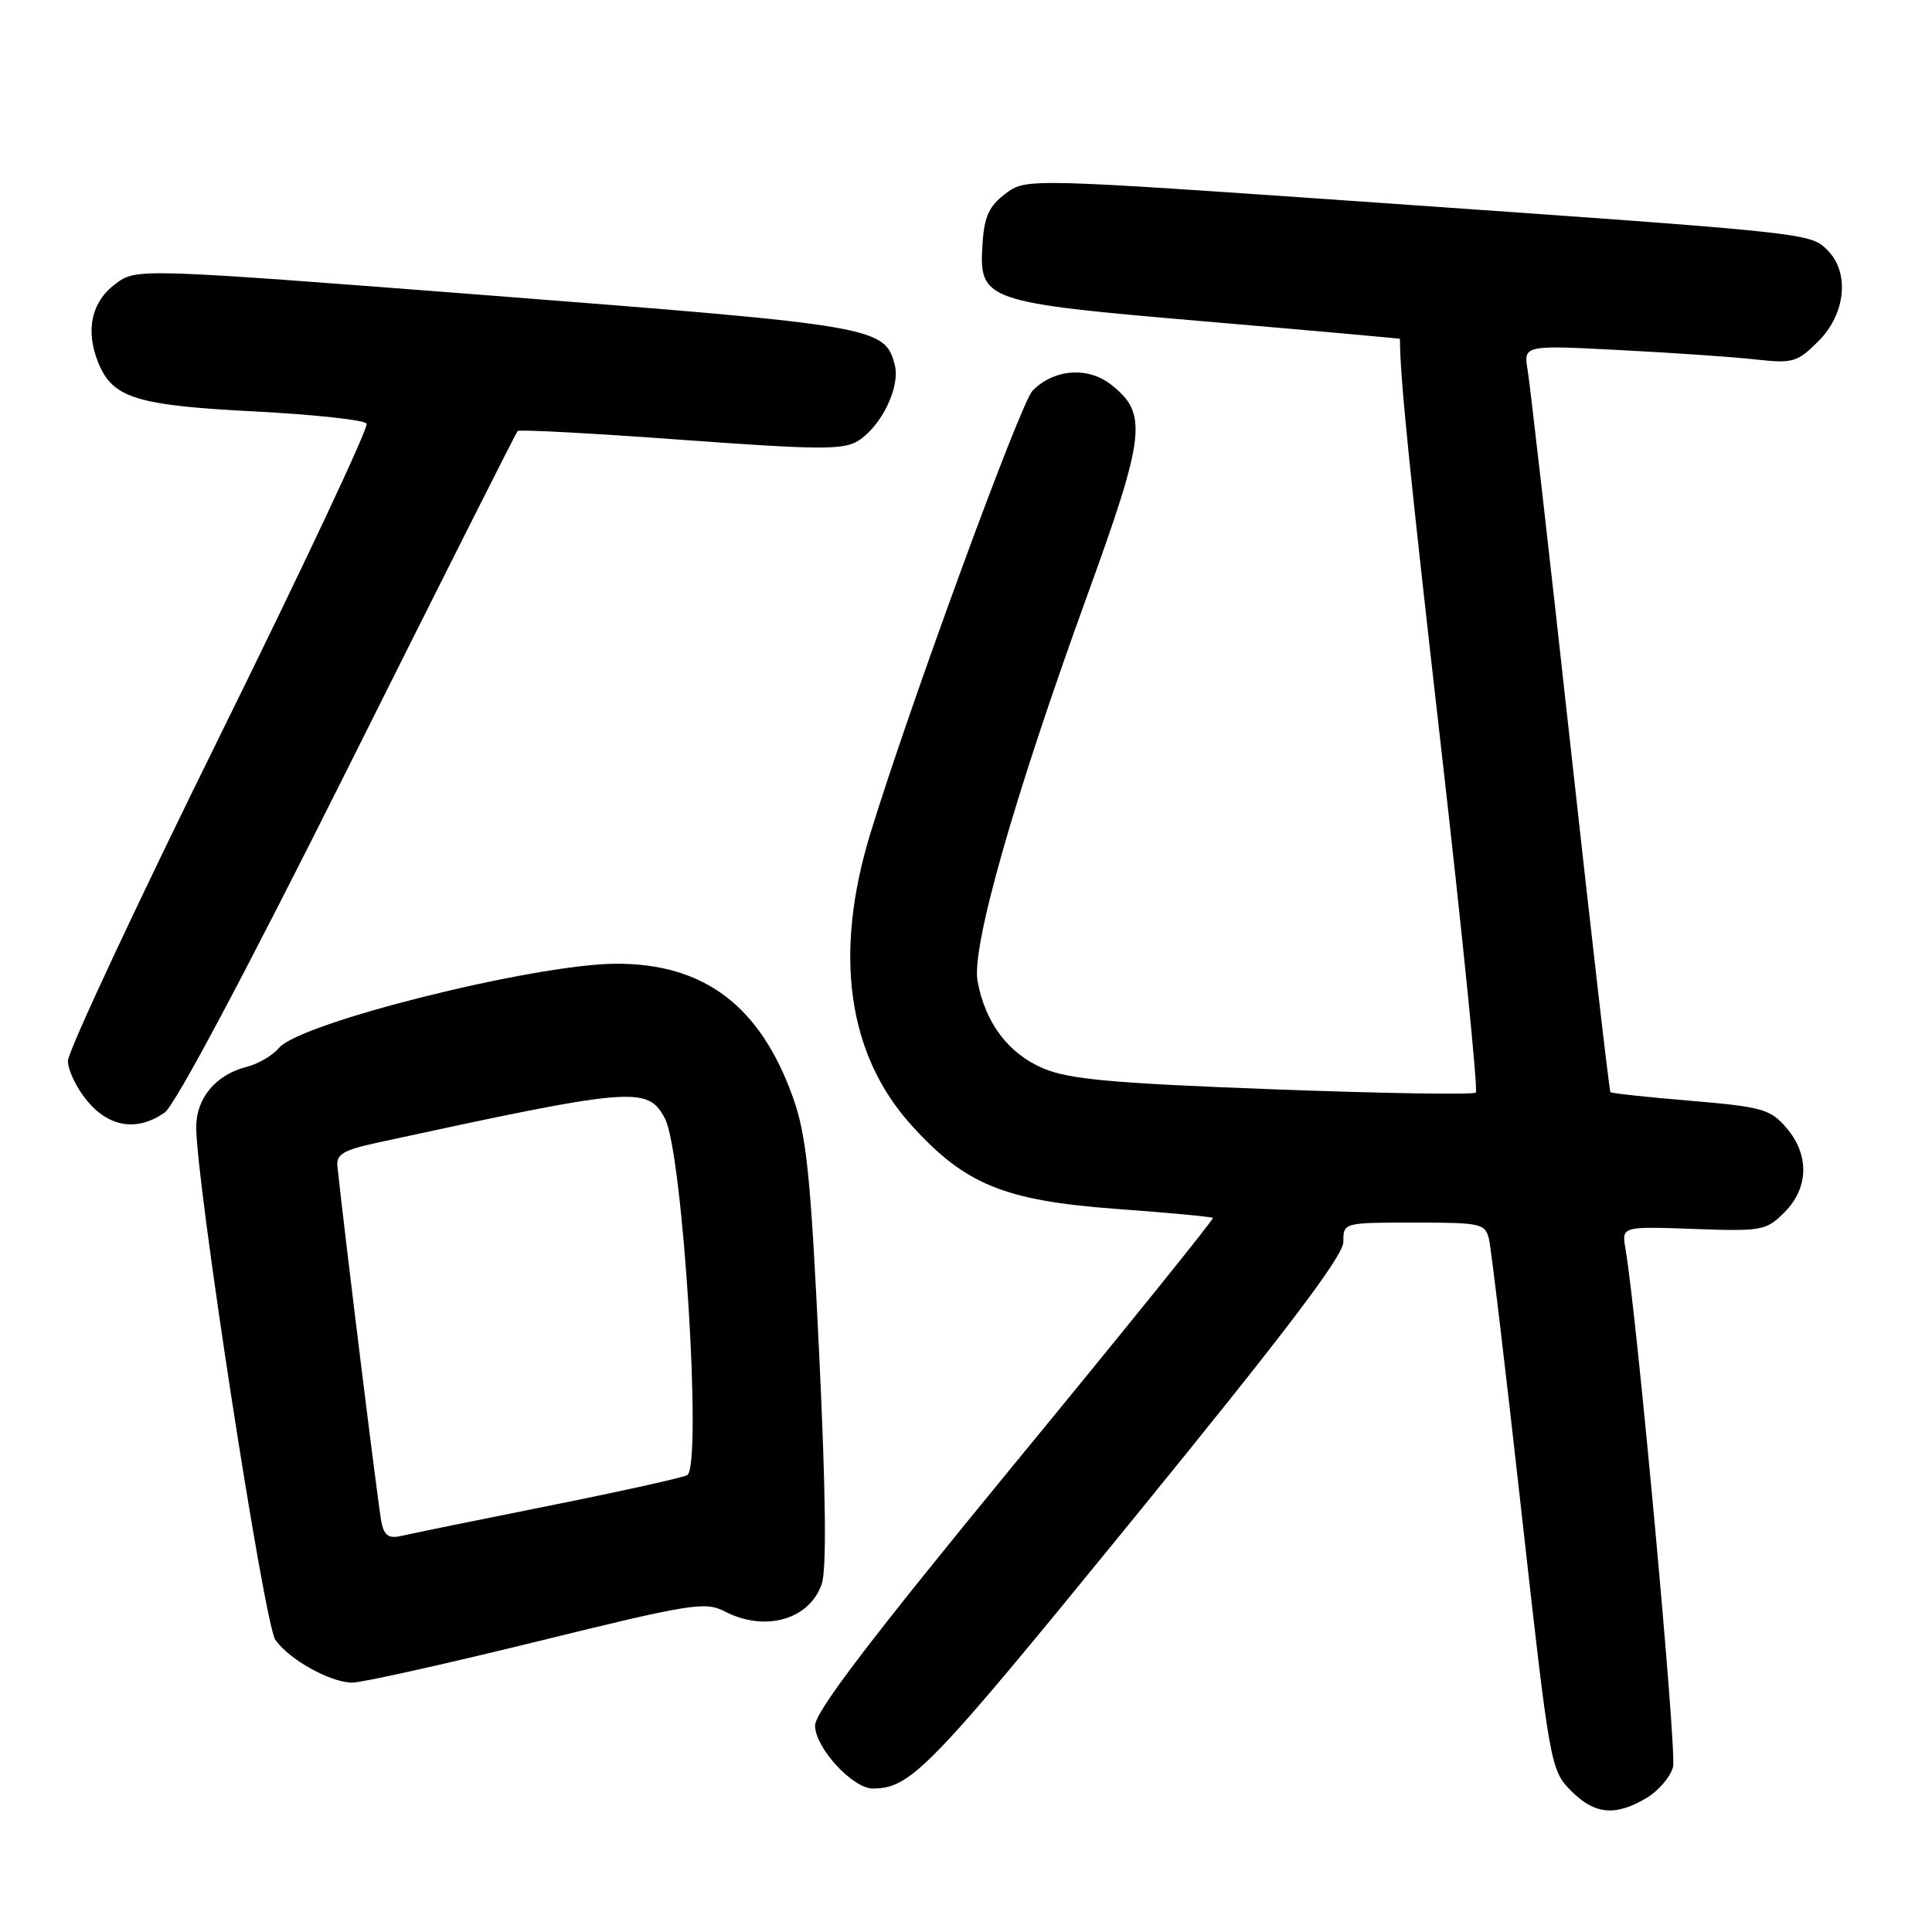<?xml version="1.0" encoding="UTF-8" standalone="no"?>
<!DOCTYPE svg PUBLIC "-//W3C//DTD SVG 1.1//EN" "http://www.w3.org/Graphics/SVG/1.1/DTD/svg11.dtd" >
<svg xmlns="http://www.w3.org/2000/svg" xmlns:xlink="http://www.w3.org/1999/xlink" version="1.1" viewBox="0 0 256 256">
 <g >
 <path fill="currentColor"
d=" M 218.14 238.26 C 219.76 237.30 221.35 235.44 221.69 234.11 C 222.20 232.05 216.89 174.24 215.39 165.50 C 214.87 162.50 214.87 162.50 224.39 162.84 C 233.47 163.17 234.02 163.07 236.45 160.64 C 239.68 157.41 239.78 153.01 236.69 149.42 C 234.57 146.97 233.49 146.66 224.01 145.86 C 218.31 145.38 213.53 144.87 213.39 144.72 C 213.24 144.58 210.85 123.77 208.06 98.48 C 205.28 73.19 202.74 50.97 202.43 49.11 C 201.86 45.72 201.86 45.72 214.68 46.39 C 221.73 46.75 229.85 47.31 232.72 47.64 C 237.56 48.18 238.15 48.00 240.97 45.19 C 244.57 41.58 245.11 36.11 242.16 33.16 C 239.86 30.86 240.06 30.88 182.75 26.87 C 136.00 23.61 136.00 23.61 133.25 25.65 C 131.09 27.26 130.44 28.65 130.20 32.15 C 129.69 39.88 130.17 40.06 159.80 42.60 C 173.93 43.81 185.50 44.85 185.50 44.90 C 185.50 49.84 186.71 61.86 190.93 98.86 C 193.78 123.81 195.86 144.47 195.56 144.77 C 195.26 145.08 183.19 144.88 168.75 144.34 C 147.42 143.54 141.71 143.02 138.27 141.58 C 133.62 139.62 130.54 135.54 129.53 130.00 C 128.71 125.50 134.33 105.73 144.03 79.00 C 151.80 57.59 152.12 54.81 147.23 50.97 C 144.15 48.54 139.64 48.89 136.82 51.77 C 135.20 53.43 120.39 93.87 115.31 110.50 C 110.45 126.43 112.30 139.67 120.71 149.03 C 127.84 156.95 133.06 159.09 147.95 160.19 C 154.82 160.69 160.56 161.23 160.72 161.38 C 160.87 161.53 149.07 176.16 134.49 193.89 C 115.43 217.09 108.00 226.84 108.00 228.64 C 108.00 231.58 112.99 237.01 115.67 236.99 C 120.71 236.95 123.09 234.49 150.03 201.43 C 170.41 176.43 178.00 166.42 178.00 164.56 C 178.00 162.00 178.00 162.00 187.39 162.00 C 196.31 162.00 196.81 162.11 197.31 164.25 C 197.59 165.49 199.54 181.80 201.62 200.50 C 205.34 233.87 205.46 234.55 208.13 237.25 C 211.27 240.43 214.00 240.71 218.14 238.26 Z  M 71.03 217.54 C 91.68 212.46 93.45 212.18 96.07 213.54 C 101.38 216.28 107.24 214.62 108.88 209.90 C 109.54 208.02 109.43 197.88 108.54 179.29 C 107.42 155.84 106.88 150.57 105.11 145.53 C 100.79 133.31 93.31 127.64 81.58 127.70 C 70.79 127.76 39.77 135.51 36.97 138.85 C 36.13 139.85 34.21 140.98 32.70 141.36 C 28.61 142.39 26.00 145.50 26.00 149.34 C 26.00 156.78 35.01 215.18 36.49 217.29 C 38.32 219.90 43.69 222.90 46.65 222.96 C 47.84 222.98 58.81 220.54 71.03 217.54 Z  M 21.82 147.42 C 23.21 146.44 32.60 128.78 46.15 101.67 C 58.29 77.37 68.38 57.32 68.59 57.11 C 68.79 56.89 78.52 57.41 90.23 58.27 C 108.62 59.61 111.80 59.63 113.73 58.40 C 116.80 56.45 119.29 51.30 118.57 48.40 C 117.29 43.33 116.12 43.13 65.66 39.21 C 18.11 35.53 18.11 35.53 15.31 37.61 C 12.09 40.00 11.27 43.83 13.06 48.15 C 14.97 52.75 18.13 53.72 33.77 54.52 C 41.62 54.93 48.28 55.65 48.58 56.13 C 48.88 56.61 40.09 75.30 29.06 97.65 C 18.03 120.00 9.00 139.32 9.00 140.57 C 9.00 141.82 10.17 144.23 11.59 145.92 C 14.52 149.40 18.21 149.94 21.82 147.42 Z  M 50.55 201.76 C 50.17 199.99 45.71 163.96 44.71 154.55 C 44.54 152.95 45.49 152.39 50.00 151.41 C 83.95 144.04 85.80 143.89 88.10 148.19 C 90.48 152.63 93.08 194.22 91.06 195.46 C 90.54 195.78 82.33 197.60 72.81 199.51 C 63.29 201.41 54.50 203.21 53.27 203.50 C 51.55 203.91 50.93 203.51 50.55 201.76 Z "/>
</g>
</svg>